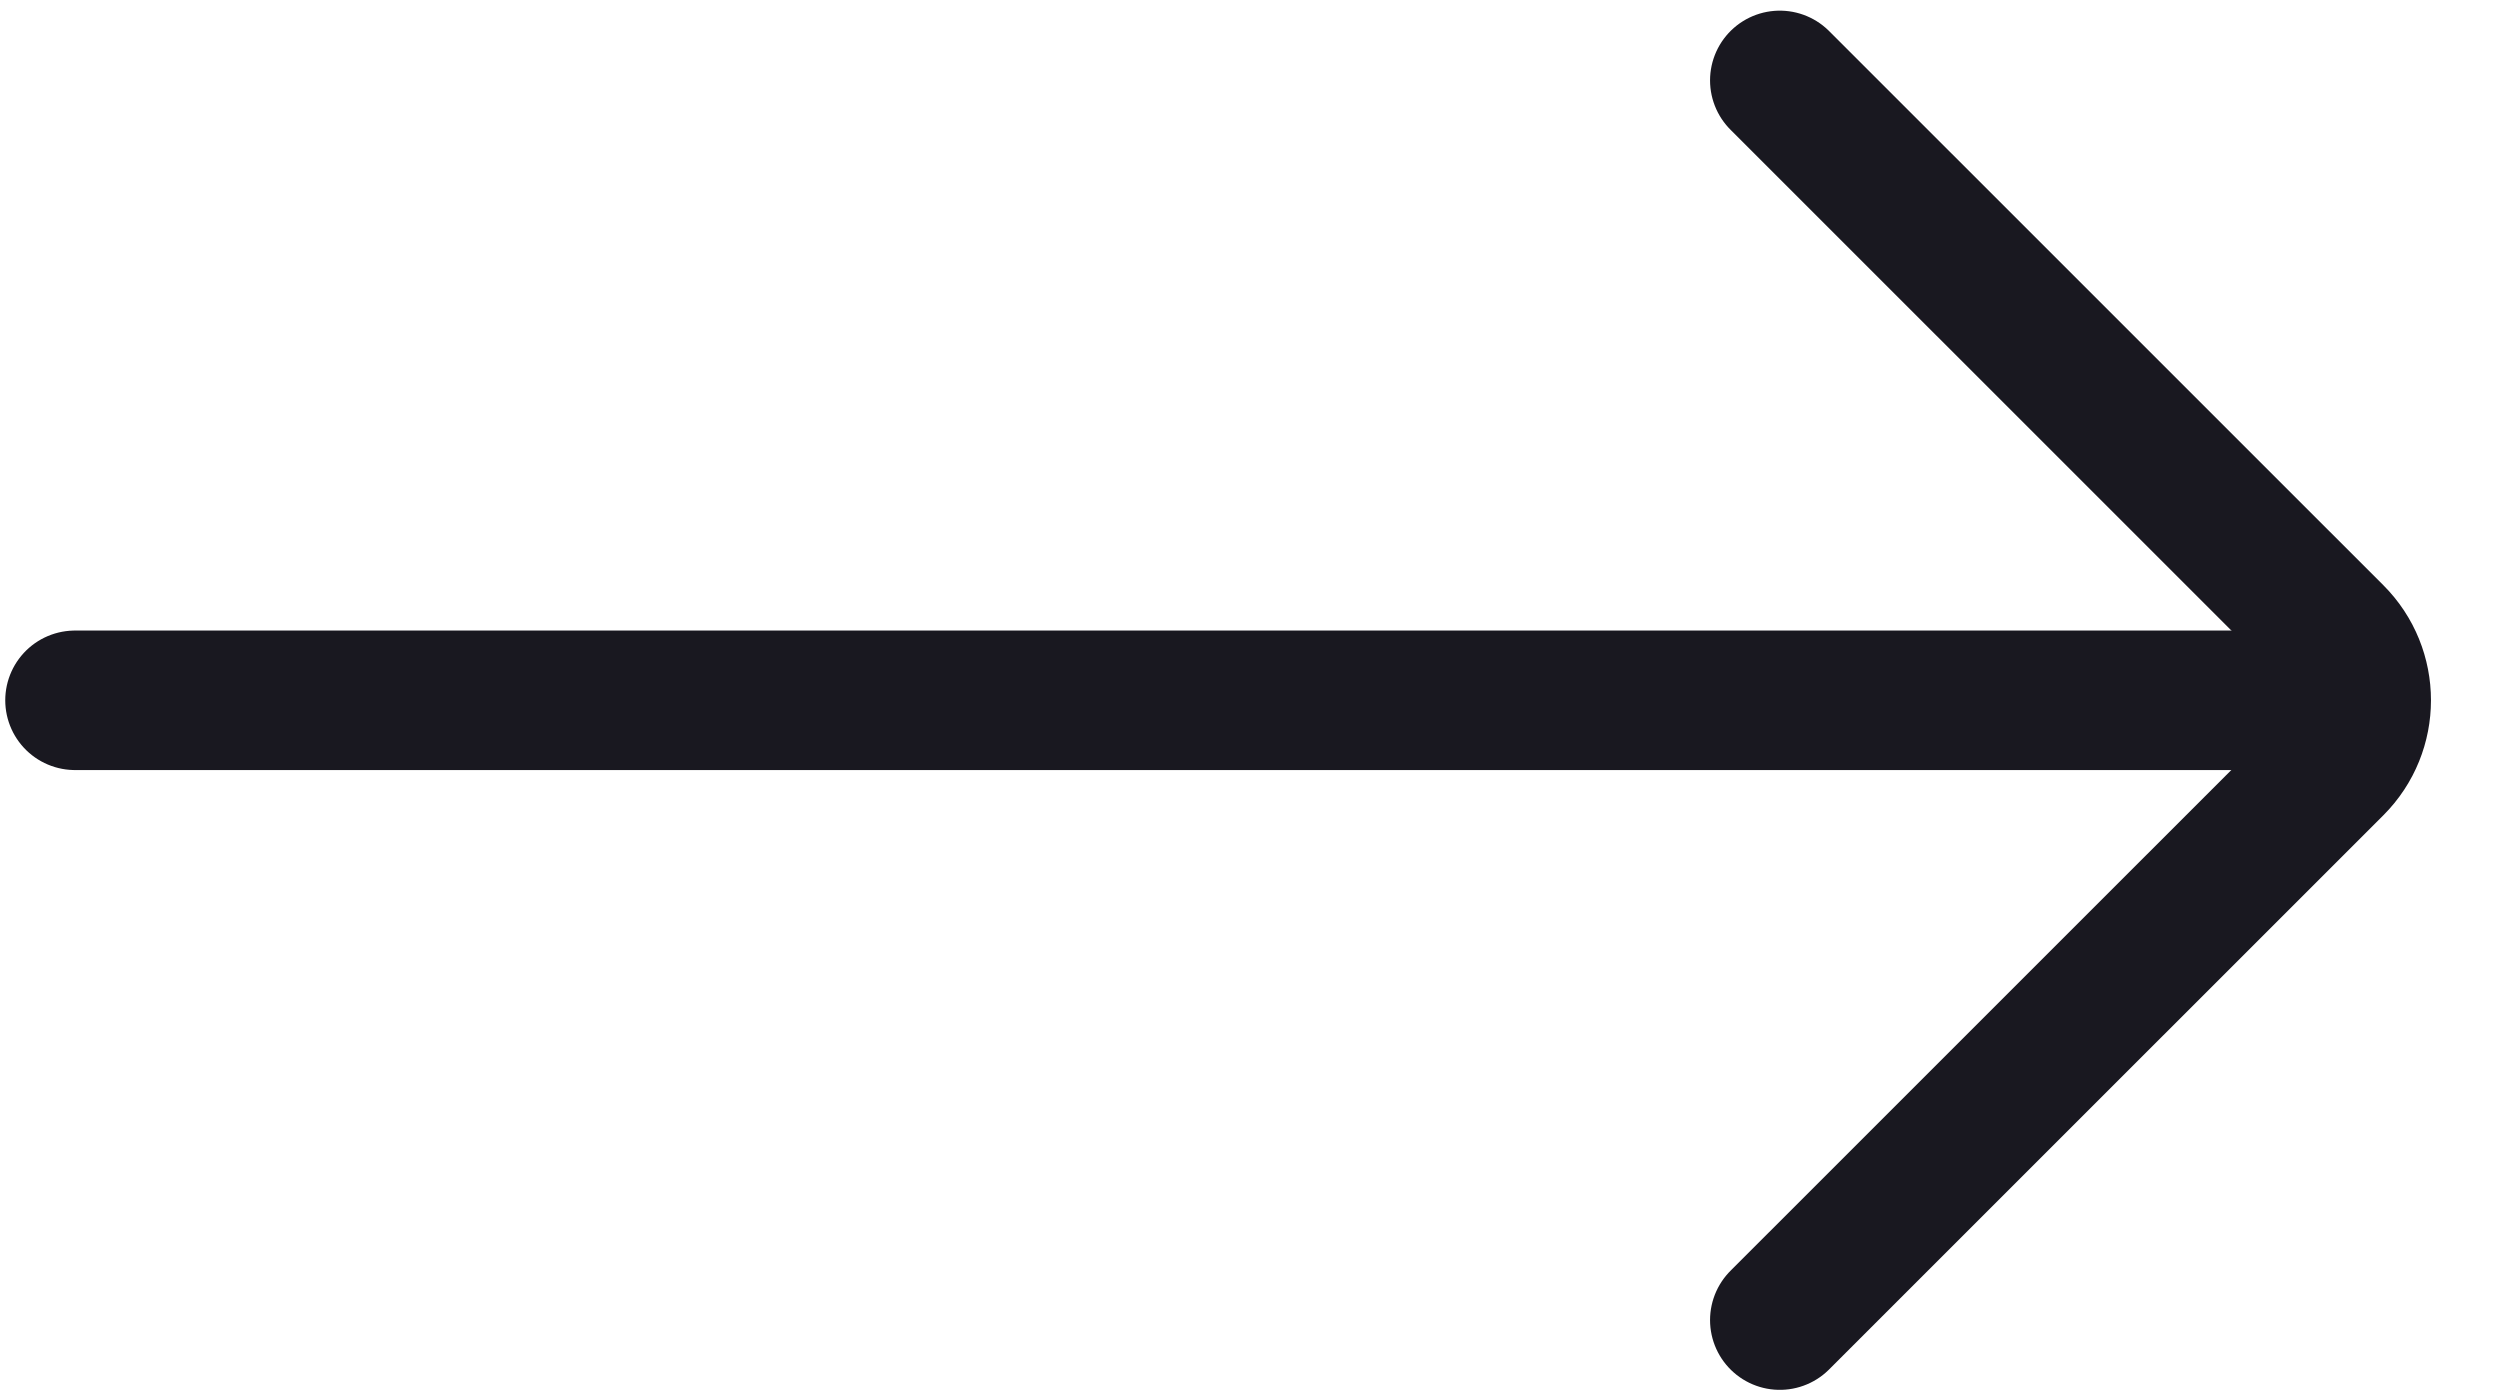<svg width="25" height="14" viewBox="0 0 25 14" fill="none" xmlns="http://www.w3.org/2000/svg">
<path d="M17.798 13.201L23.34 7.66C23.703 7.297 23.703 6.708 23.34 6.345L17.798 0.804" stroke="#191820" stroke-width="1.395" stroke-linecap="round"/>
<path d="M22.448 7.003L0.75 7.003" stroke="#191820" stroke-width="1.395" stroke-linecap="round"/>
</svg>
